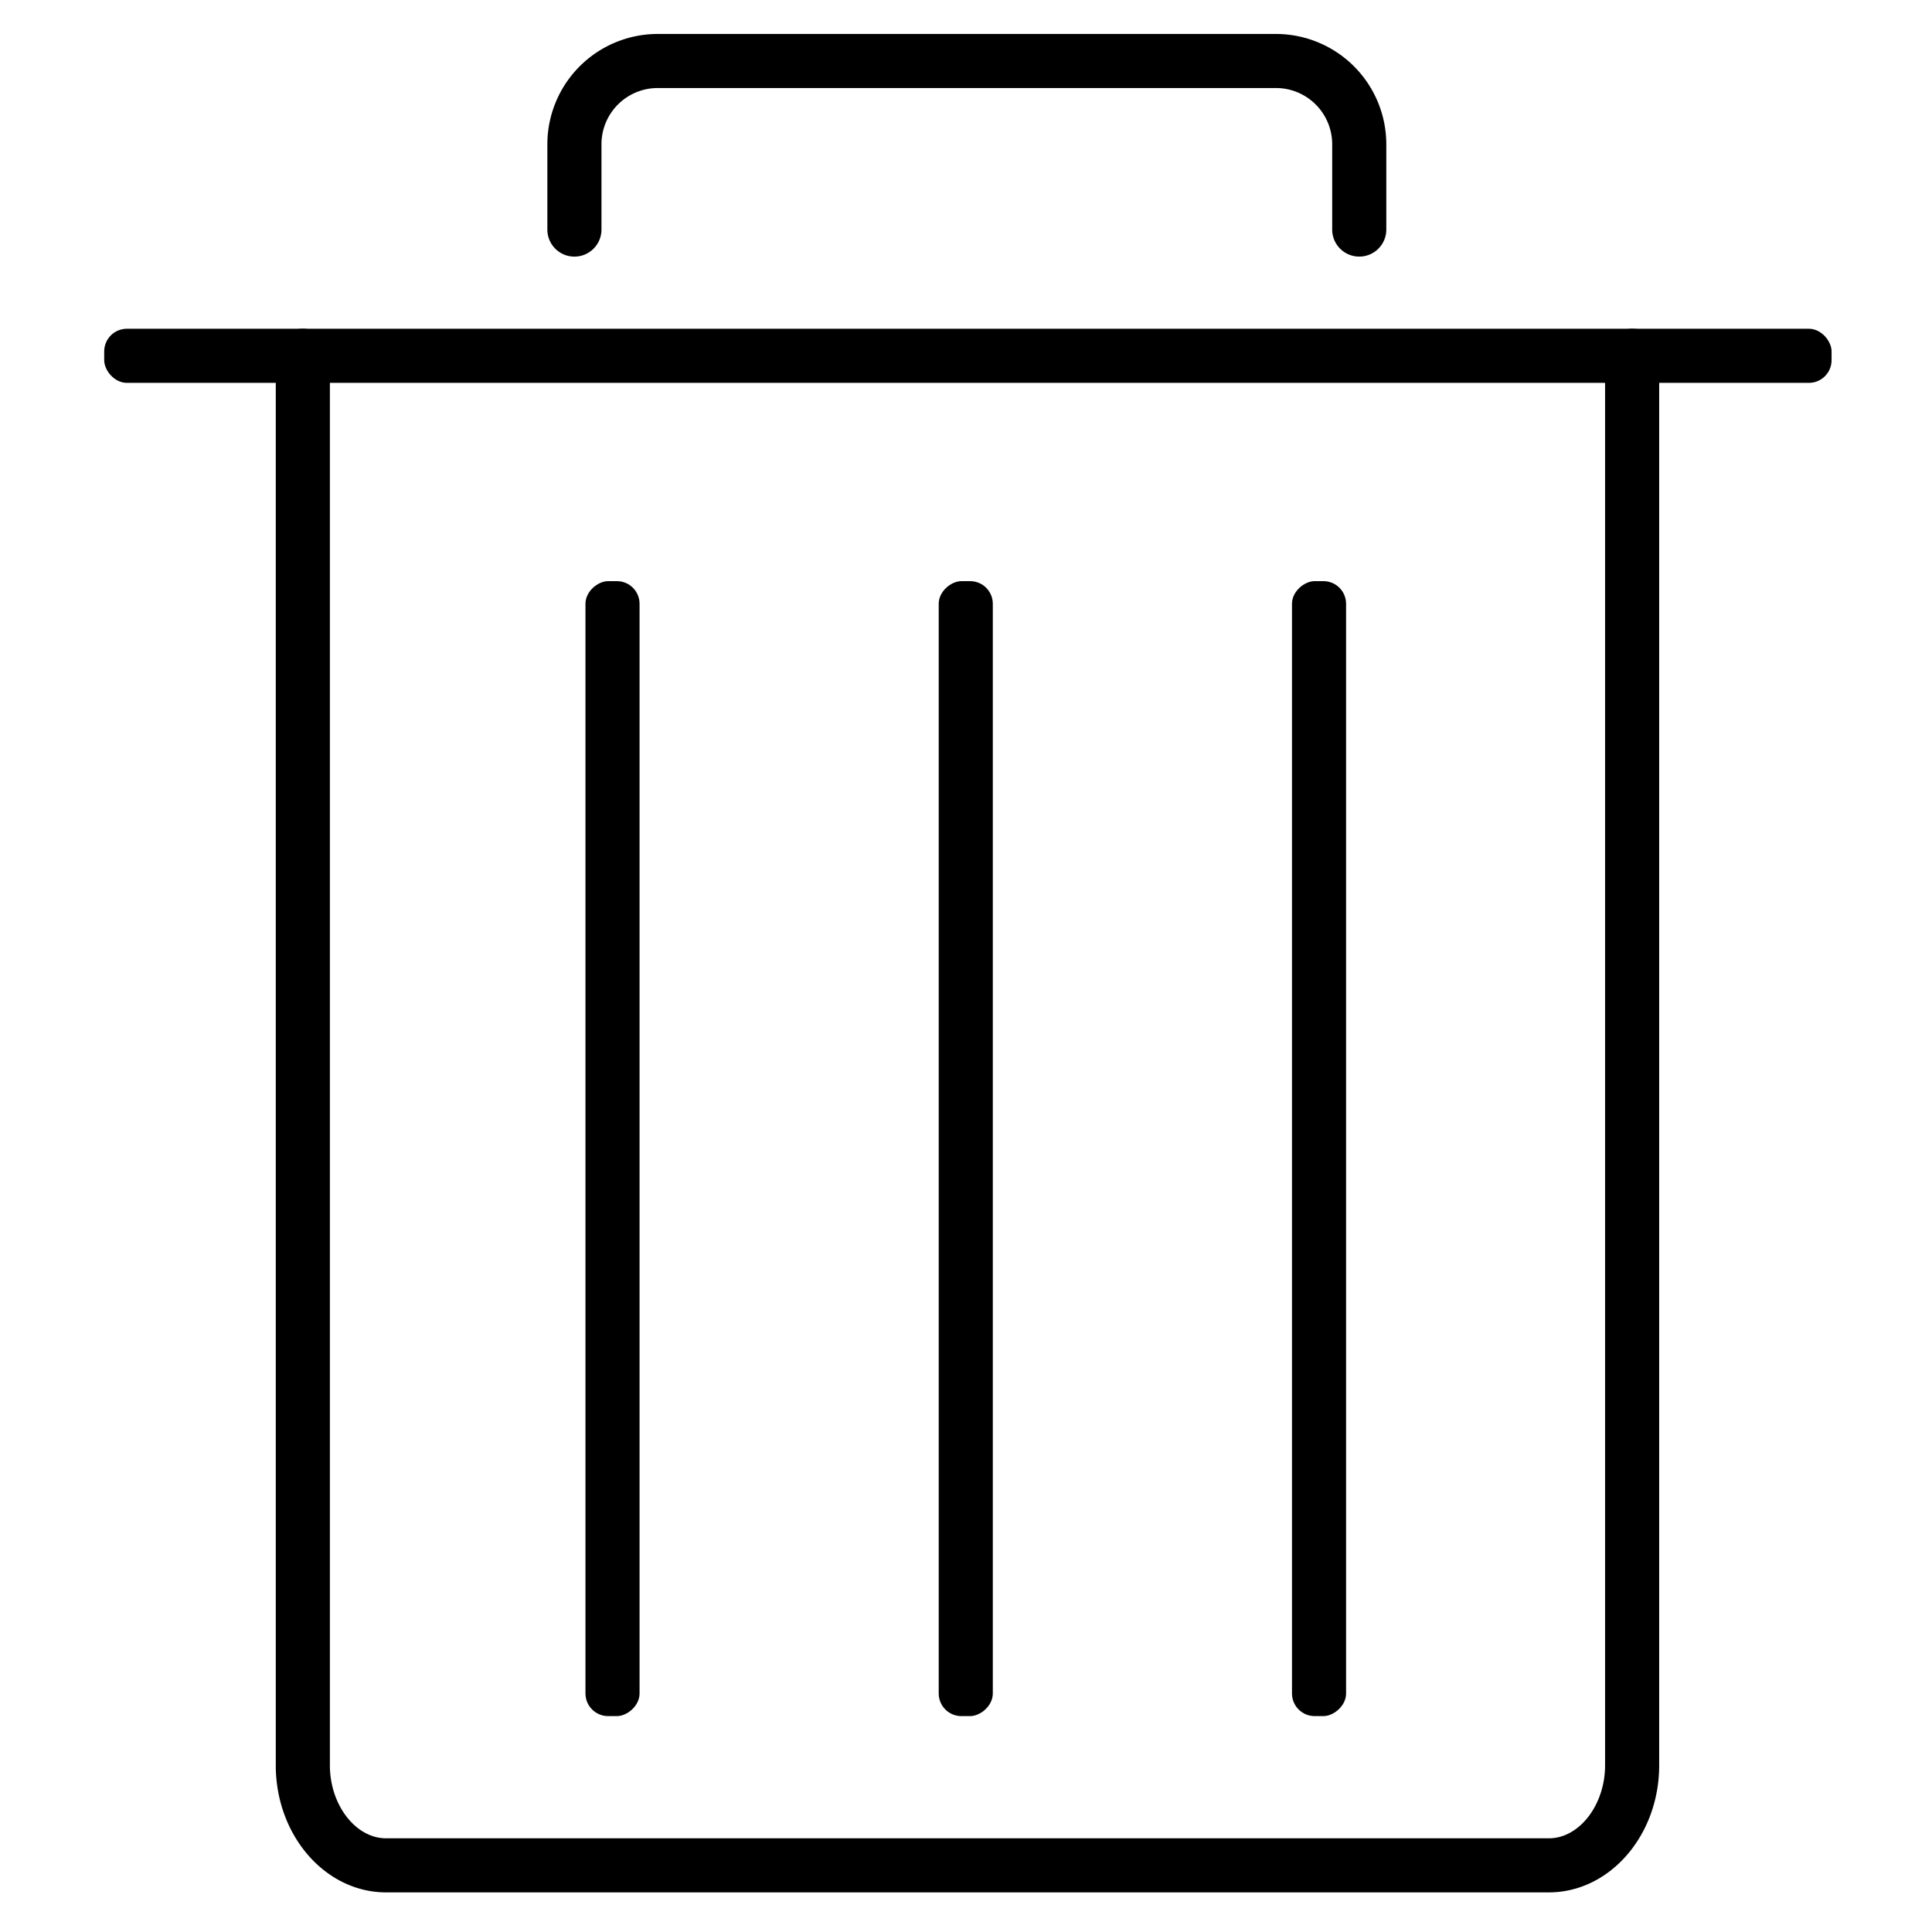 <svg id="图层_1" data-name="图层 1" xmlns="http://www.w3.org/2000/svg" viewBox="0 0 1024 1024"><title>删除</title><rect x="55.23" y="174.25" width="915.54" height="28.67" rx="12" ry="12"/><rect x="23.87" y="594.46" width="601.55" height="28.67" rx="12" ry="12" transform="translate(933.44 284.15) rotate(90)"/><rect x="211.1" y="594.46" width="601.55" height="28.67" rx="12" ry="12" transform="translate(1120.67 96.92) rotate(90)"/><rect x="398.34" y="594.46" width="601.55" height="28.67" rx="12" ry="12" transform="translate(1307.91 -90.32) rotate(90)"/><path d="M720.43,136a14.34,14.34,0,0,1-14.34-14.34V76.44a29.81,29.81,0,0,0-29.78-29.78H348.57a29.81,29.81,0,0,0-29.78,29.78v45.23a14.34,14.34,0,0,1-28.68,0V76.44A58.53,58.53,0,0,1,348.57,18H676.31a58.53,58.53,0,0,1,58.46,58.46v45.23A14.34,14.34,0,0,1,720.43,136Z"/><path d="M820.93,1003H204.63c-32.23,0-58.46-30.2-58.46-67.33V188.58a14.34,14.34,0,0,1,28.68,0V935.69c0,20.95,13.64,38.65,29.78,38.65h616.3c16.15,0,29.79-17.7,29.79-38.65V188.58a14.34,14.34,0,0,1,28.68,0V935.69C879.4,972.82,853.17,1003,820.93,1003Z"/></svg>